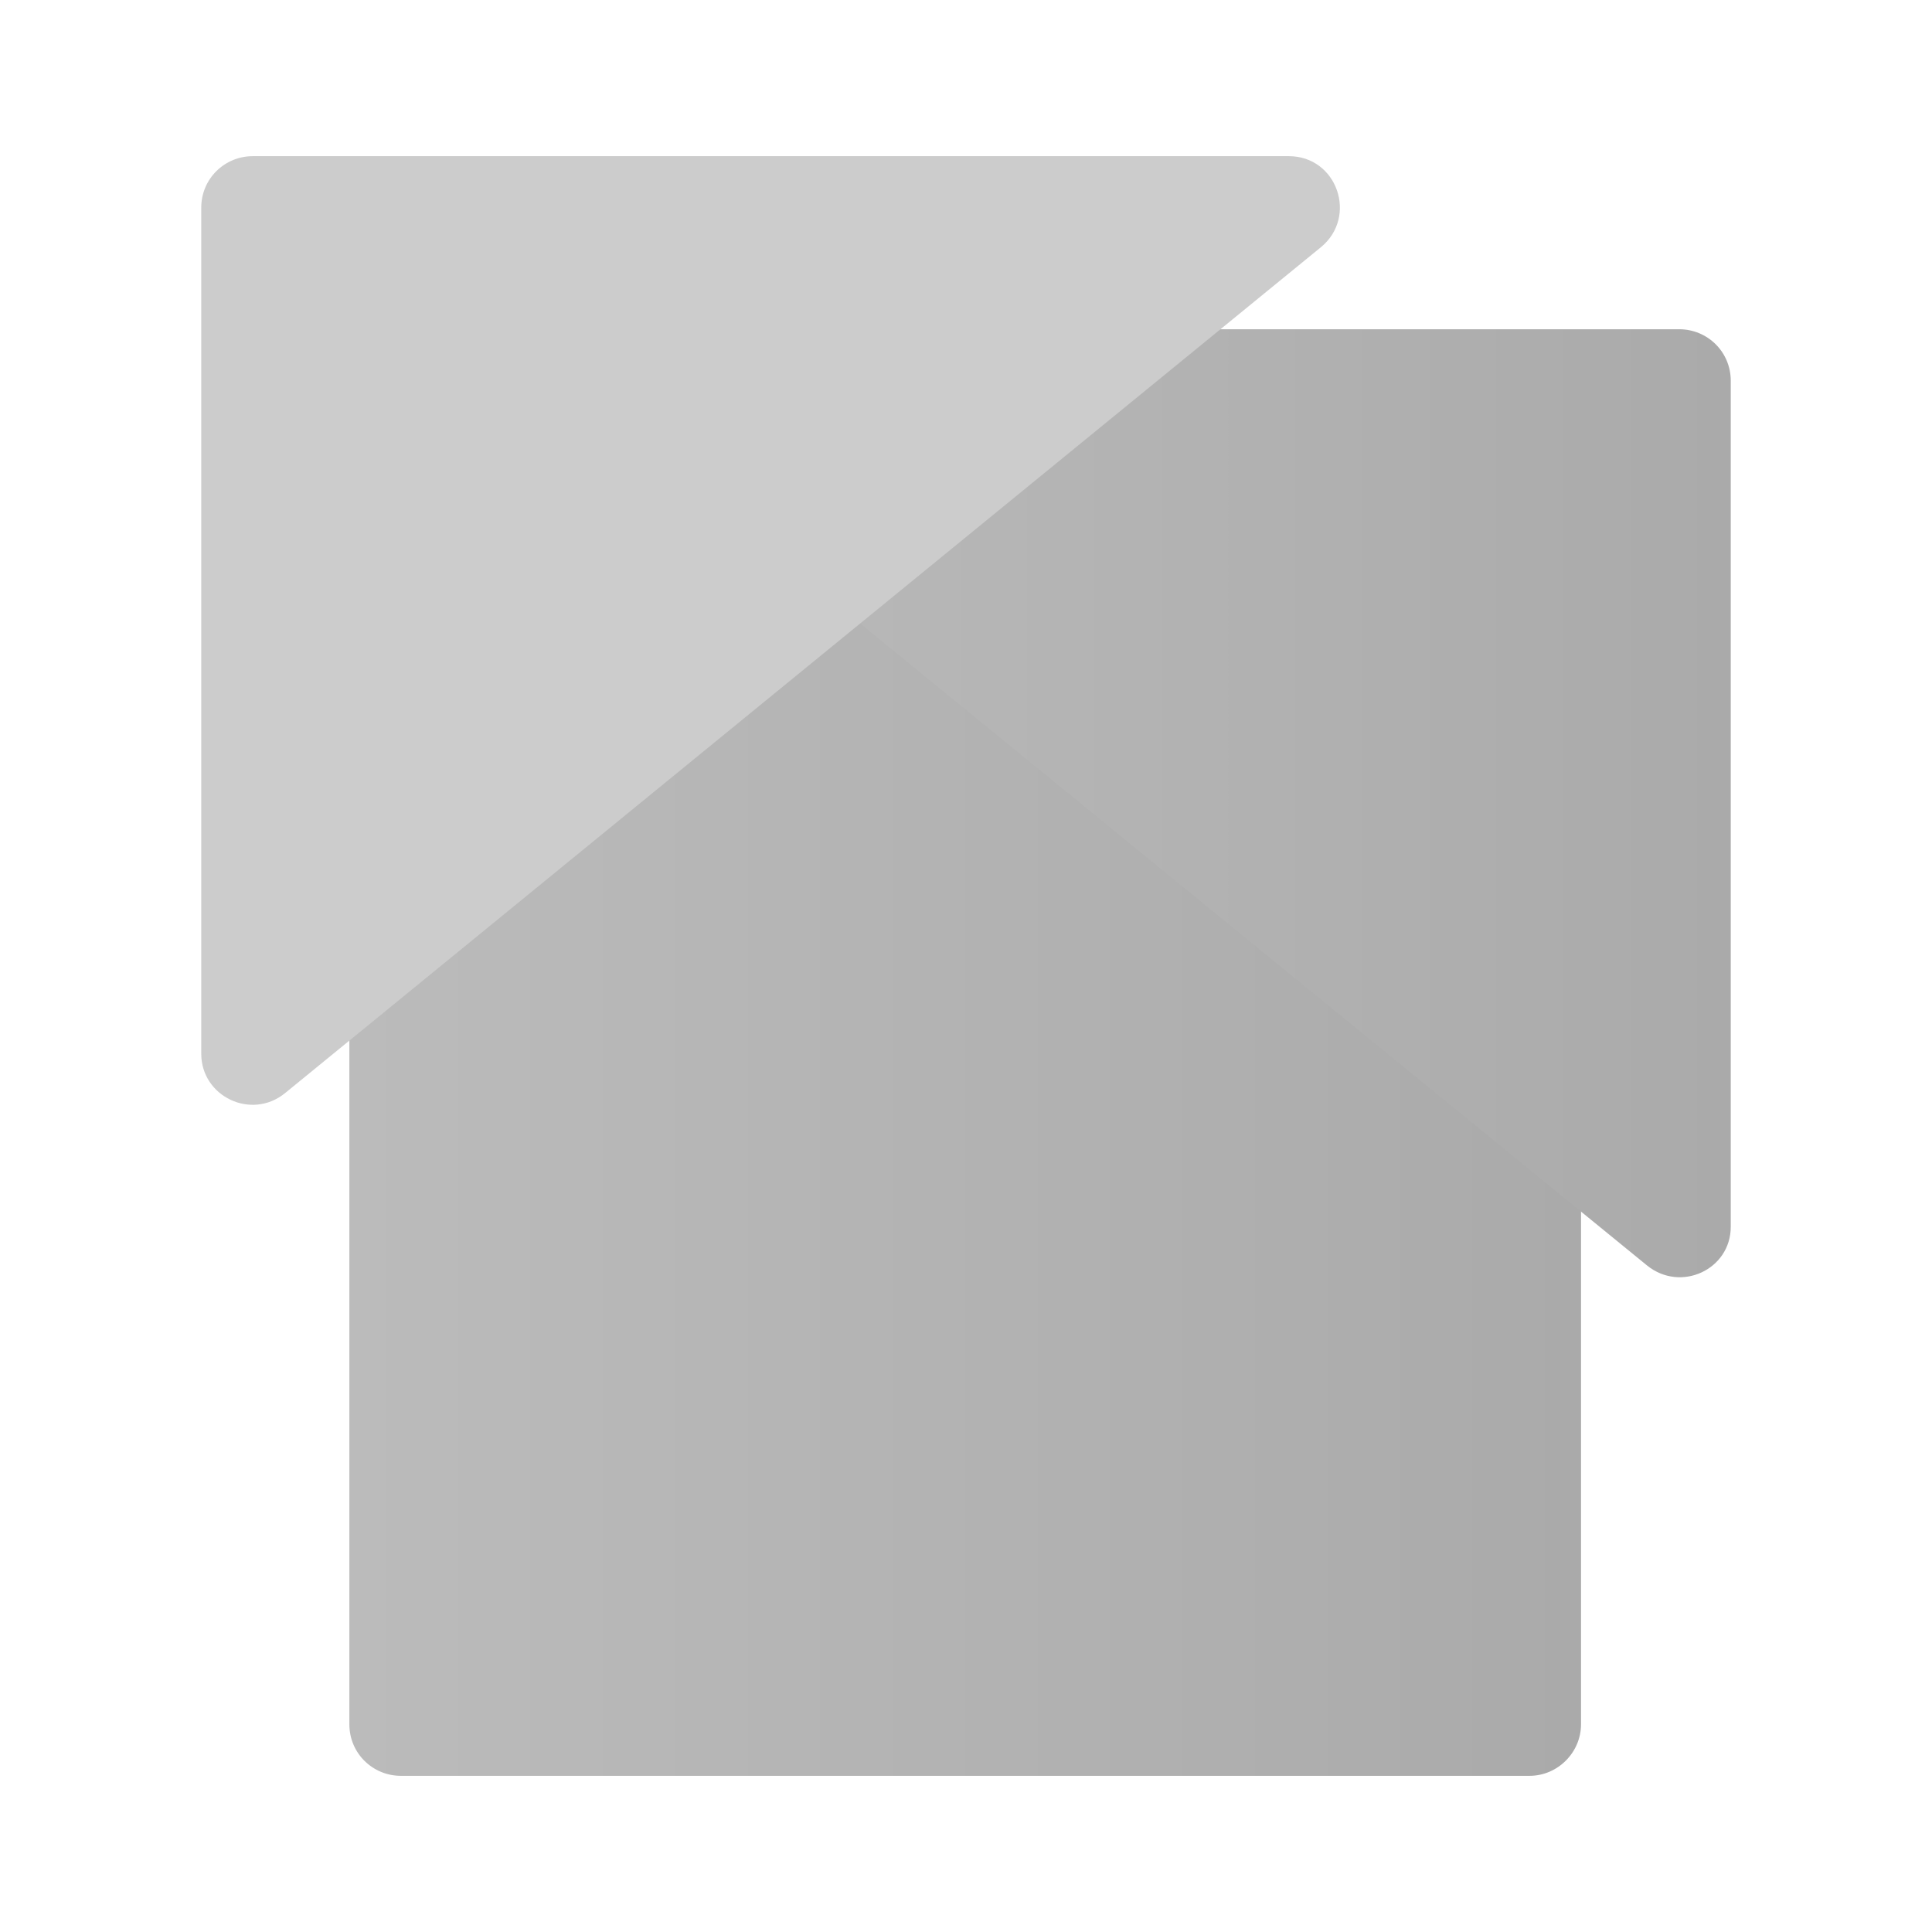 <svg width="24" height="24" viewBox="0 0 24 24" fill="none" xmlns="http://www.w3.org/2000/svg">
  <path d="M19 22.06H4.98C4.63 22.06 4.34 21.78 4.34 21.42V7.4C4.34 7.05 4.62 6.76 4.98 6.76H19C19.35 6.76 19.64 7.04 19.64 7.4V21.42C19.64 21.77 19.35 22.06 19 22.06Z" fill="url(#paint0_linear_1086_1453)"/>
  <path d="M20.46 15.72L7.59 5.22C7.13 4.84 7.39 4.09 7.99 4.09H20.86C21.21 4.09 21.5 4.37 21.5 4.73V15.24C21.5 15.77 20.88 16.06 20.46 15.72Z" fill="url(#paint1_linear_1086_1453)"/>
  <path d="M3.54 13.58L16.41 3.07C16.87 2.69 16.61 1.94 16.01 1.94H3.14C2.79 1.94 2.5 2.22 2.5 2.58V13.09C2.5 13.62 3.12 13.92 3.54 13.58Z" fill="url(#paint2_linear_1086_1453)"/>
  <defs>
    <linearGradient id="paint0_linear_1086_1453" x1="4.342" y1="14.411" x2="19.637" y2="14.411" gradientUnits="userSpaceOnUse">
      <stop stop-color="#BBBBBB"/> <!-- Slightly darker gray -->
      <stop offset="1" stop-color="#AAAAAA"/> <!-- Darker gray -->
    </linearGradient>
    <linearGradient id="paint1_linear_1086_1453" x1="7.353" y1="9.979" x2="21.5" y2="9.979" gradientUnits="userSpaceOnUse">
      <stop stop-color="#BBBBBB"/> <!-- Slightly darker gray -->
      <stop offset="1" stop-color="#AAAAAA"/> <!-- Darker gray -->
    </linearGradient>
    <linearGradient id="paint2_linear_1086_1453" x1="2.5" y1="7.832" x2="16.647" y2="7.832" gradientUnits="userSpaceOnUse">
      <stop stop-color="#CCCCCC"/> <!-- Light gray -->
      <stop offset="1" stop-color="#CCCCCC"/> <!-- Light gray -->
    </linearGradient>
  </defs>
</svg>
